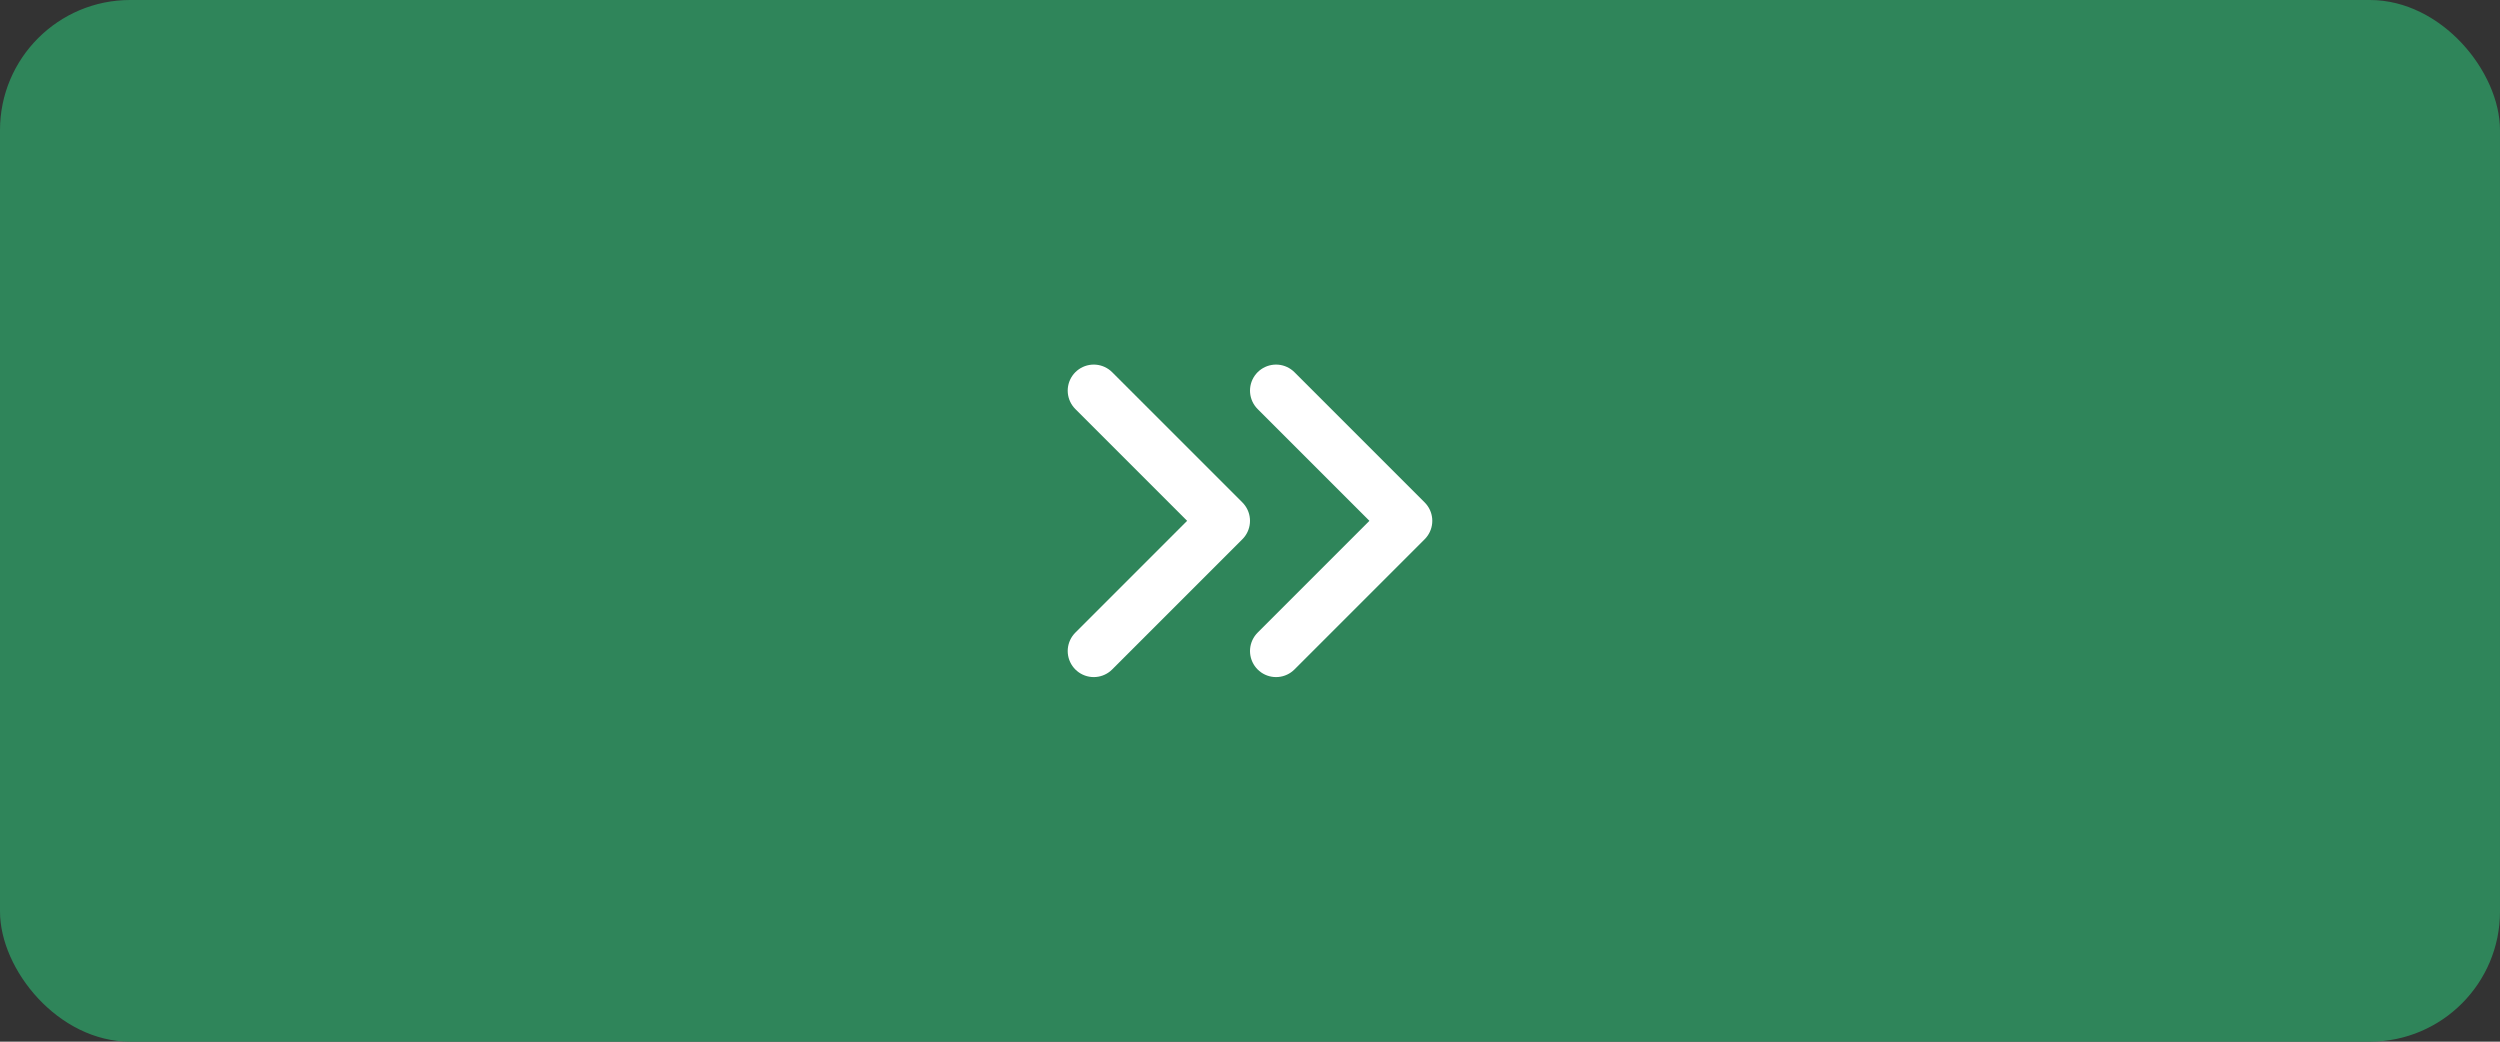 <svg width="96" height="40" viewBox="0 0 96 40" fill="none" xmlns="http://www.w3.org/2000/svg">
<rect x="0" y="0" width="96" height="40" fill="#333333" stroke="none"/>
<rect width="96" height="40" rx="5" fill="#2F855A"/>
<path d="M49 25L54 20L49 15" stroke="white" stroke-width="2" stroke-linecap="round" stroke-linejoin="round"/>
<path d="M42 25L47 20L42 15" stroke="white" stroke-width="2" stroke-linecap="round" stroke-linejoin="round"/>
</svg>
